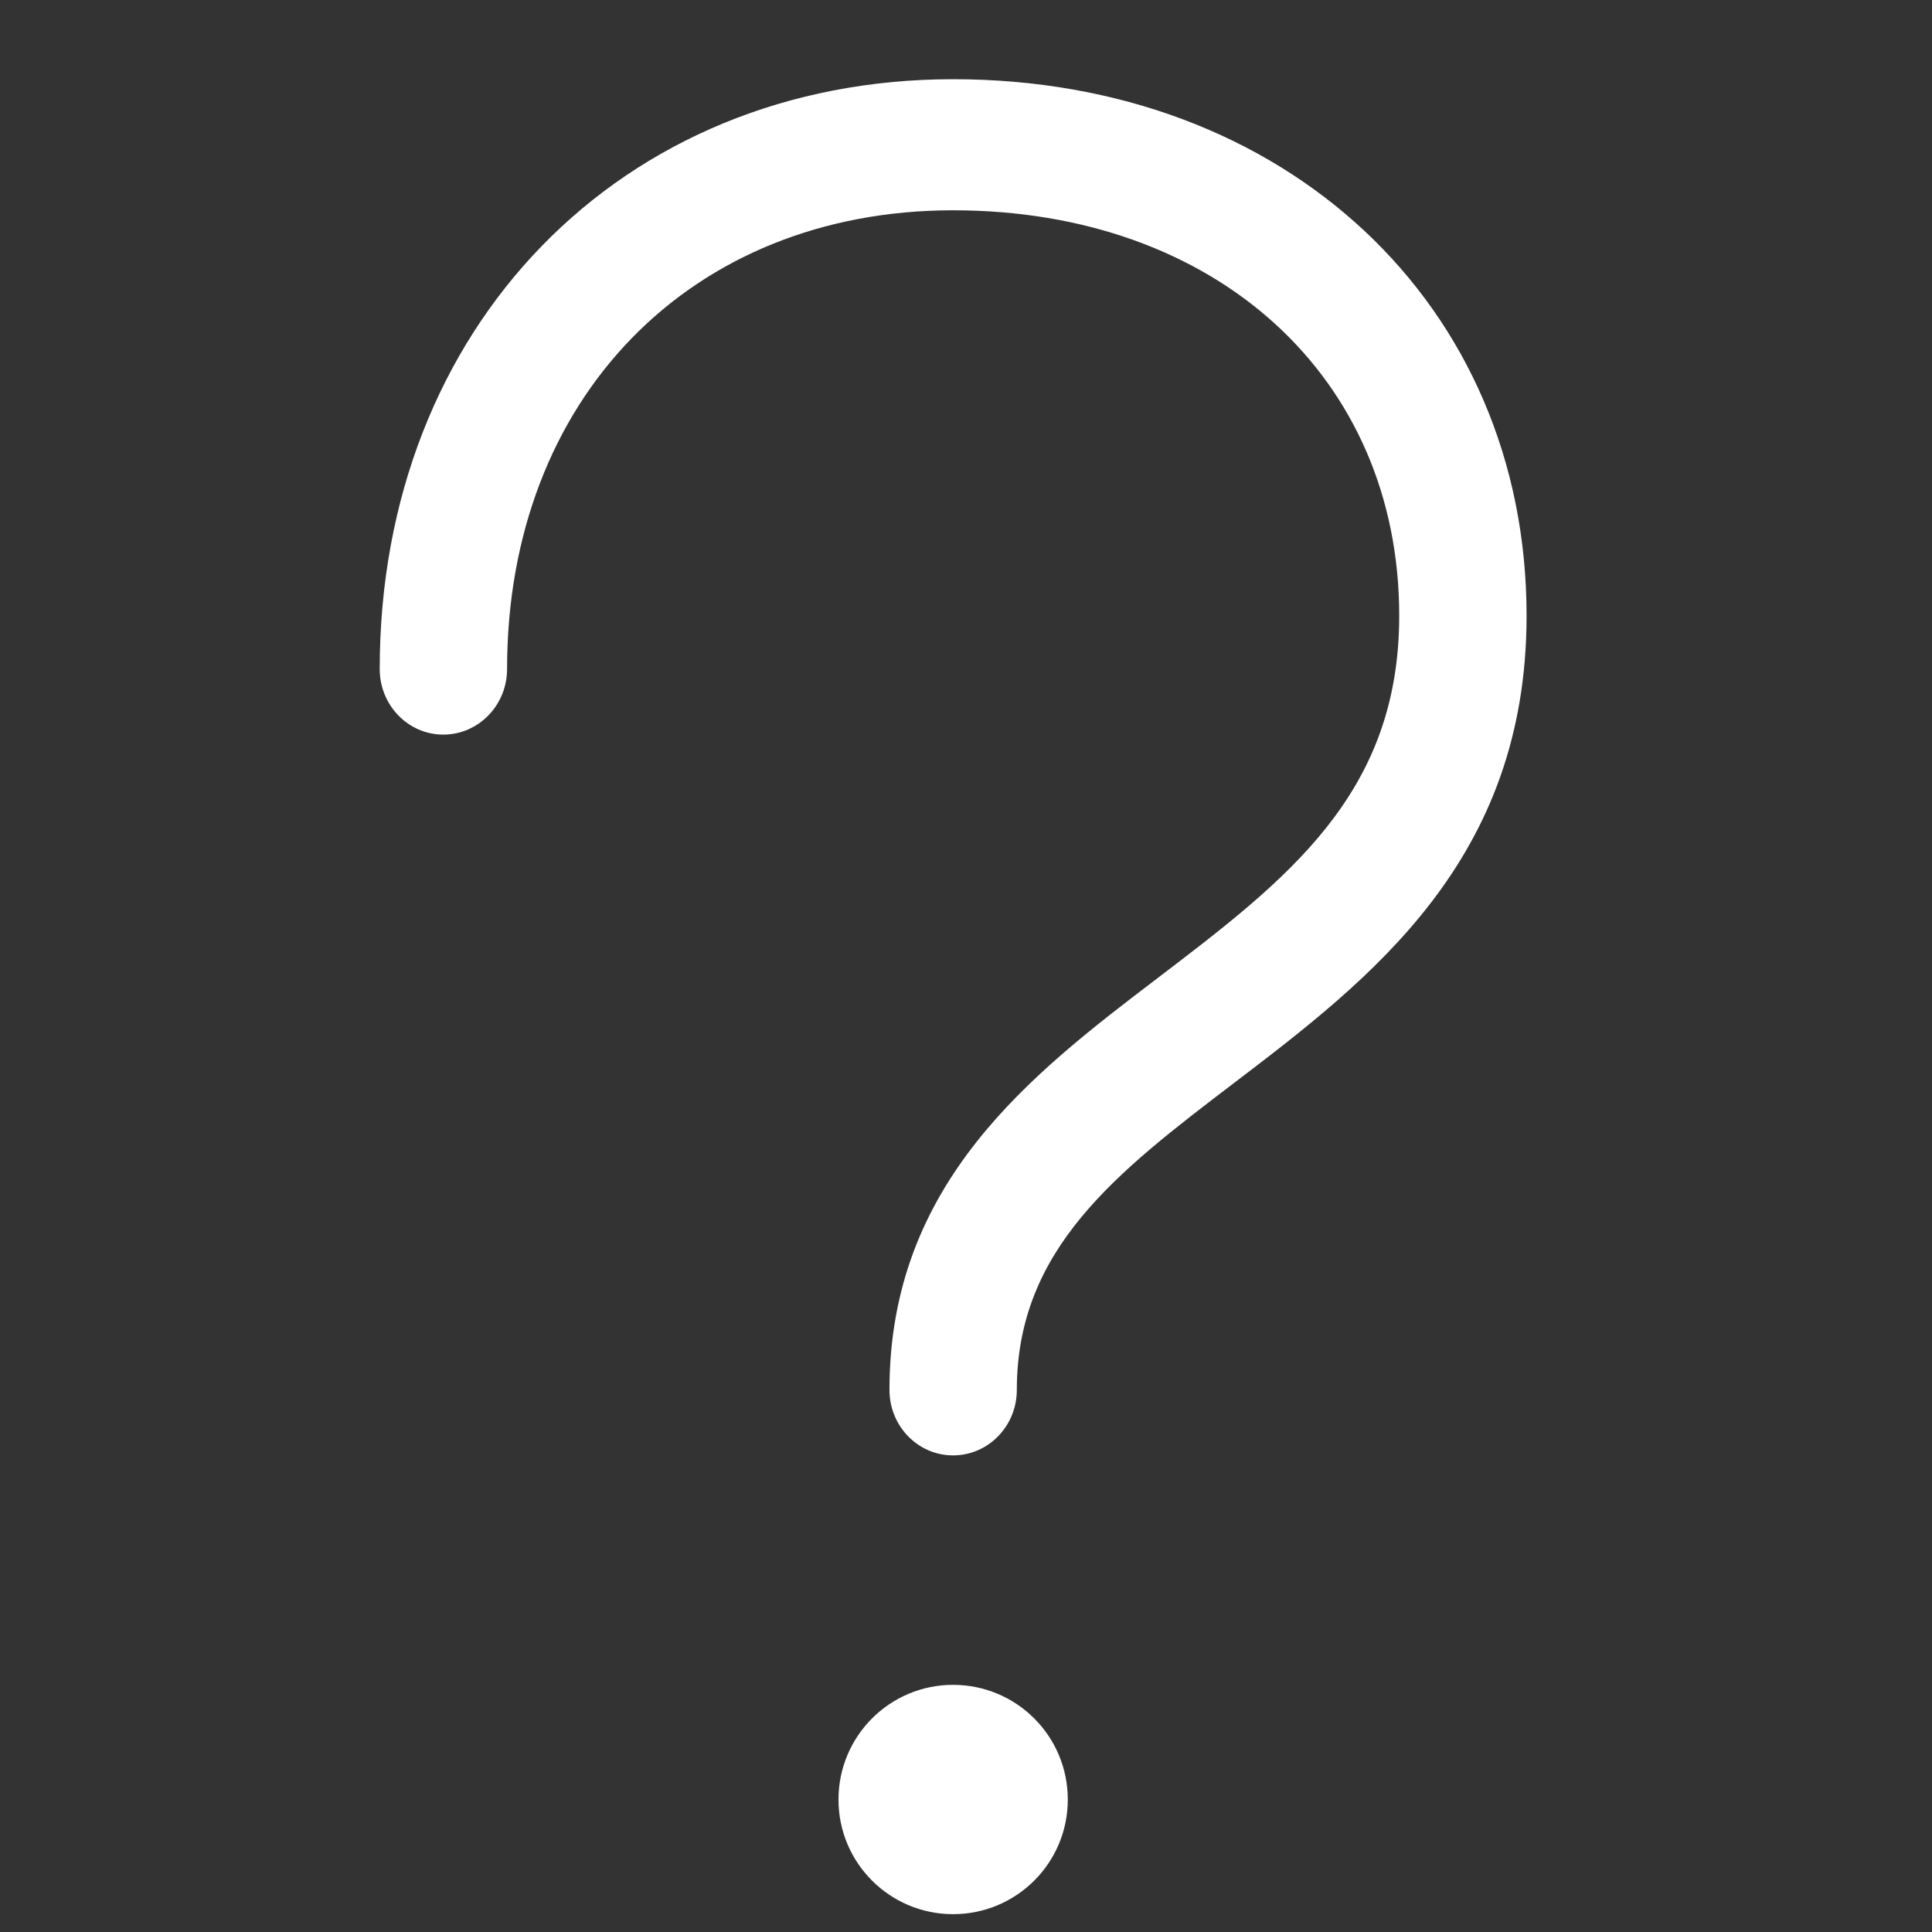 <svg width="13" height="13" viewBox="0 0 13 13" fill="none" xmlns="http://www.w3.org/2000/svg">
<rect x="0" y="0" width="13" height="13" fill="#333333" stroke="none"/>
<path fill-rule="evenodd" clip-rule="evenodd" d="M6.413 12.88C5.987 12.88 5.642 12.535 5.642 12.109C5.642 11.682 5.987 11.337 6.413 11.337C6.84 11.337 7.185 11.682 7.185 12.109C7.185 12.535 6.84 12.88 6.413 12.88ZM5.985 9.352C5.985 7.956 6.944 7.225 7.791 6.58C8.662 5.916 9.415 5.343 9.415 4.143C9.415 2.536 8.18 1.415 6.413 1.415C4.646 1.415 3.412 2.684 3.412 4.502C3.412 4.745 3.22 4.943 2.983 4.943C2.746 4.943 2.555 4.745 2.555 4.502C2.555 2.202 4.178 0.533 6.413 0.533C8.649 0.533 10.272 2.051 10.272 4.143C10.272 5.787 9.225 6.585 8.301 7.289C7.518 7.886 6.842 8.401 6.842 9.352C6.842 9.596 6.65 9.793 6.413 9.793C6.176 9.793 5.985 9.596 5.985 9.352Z" fill="white"/>
</svg>
